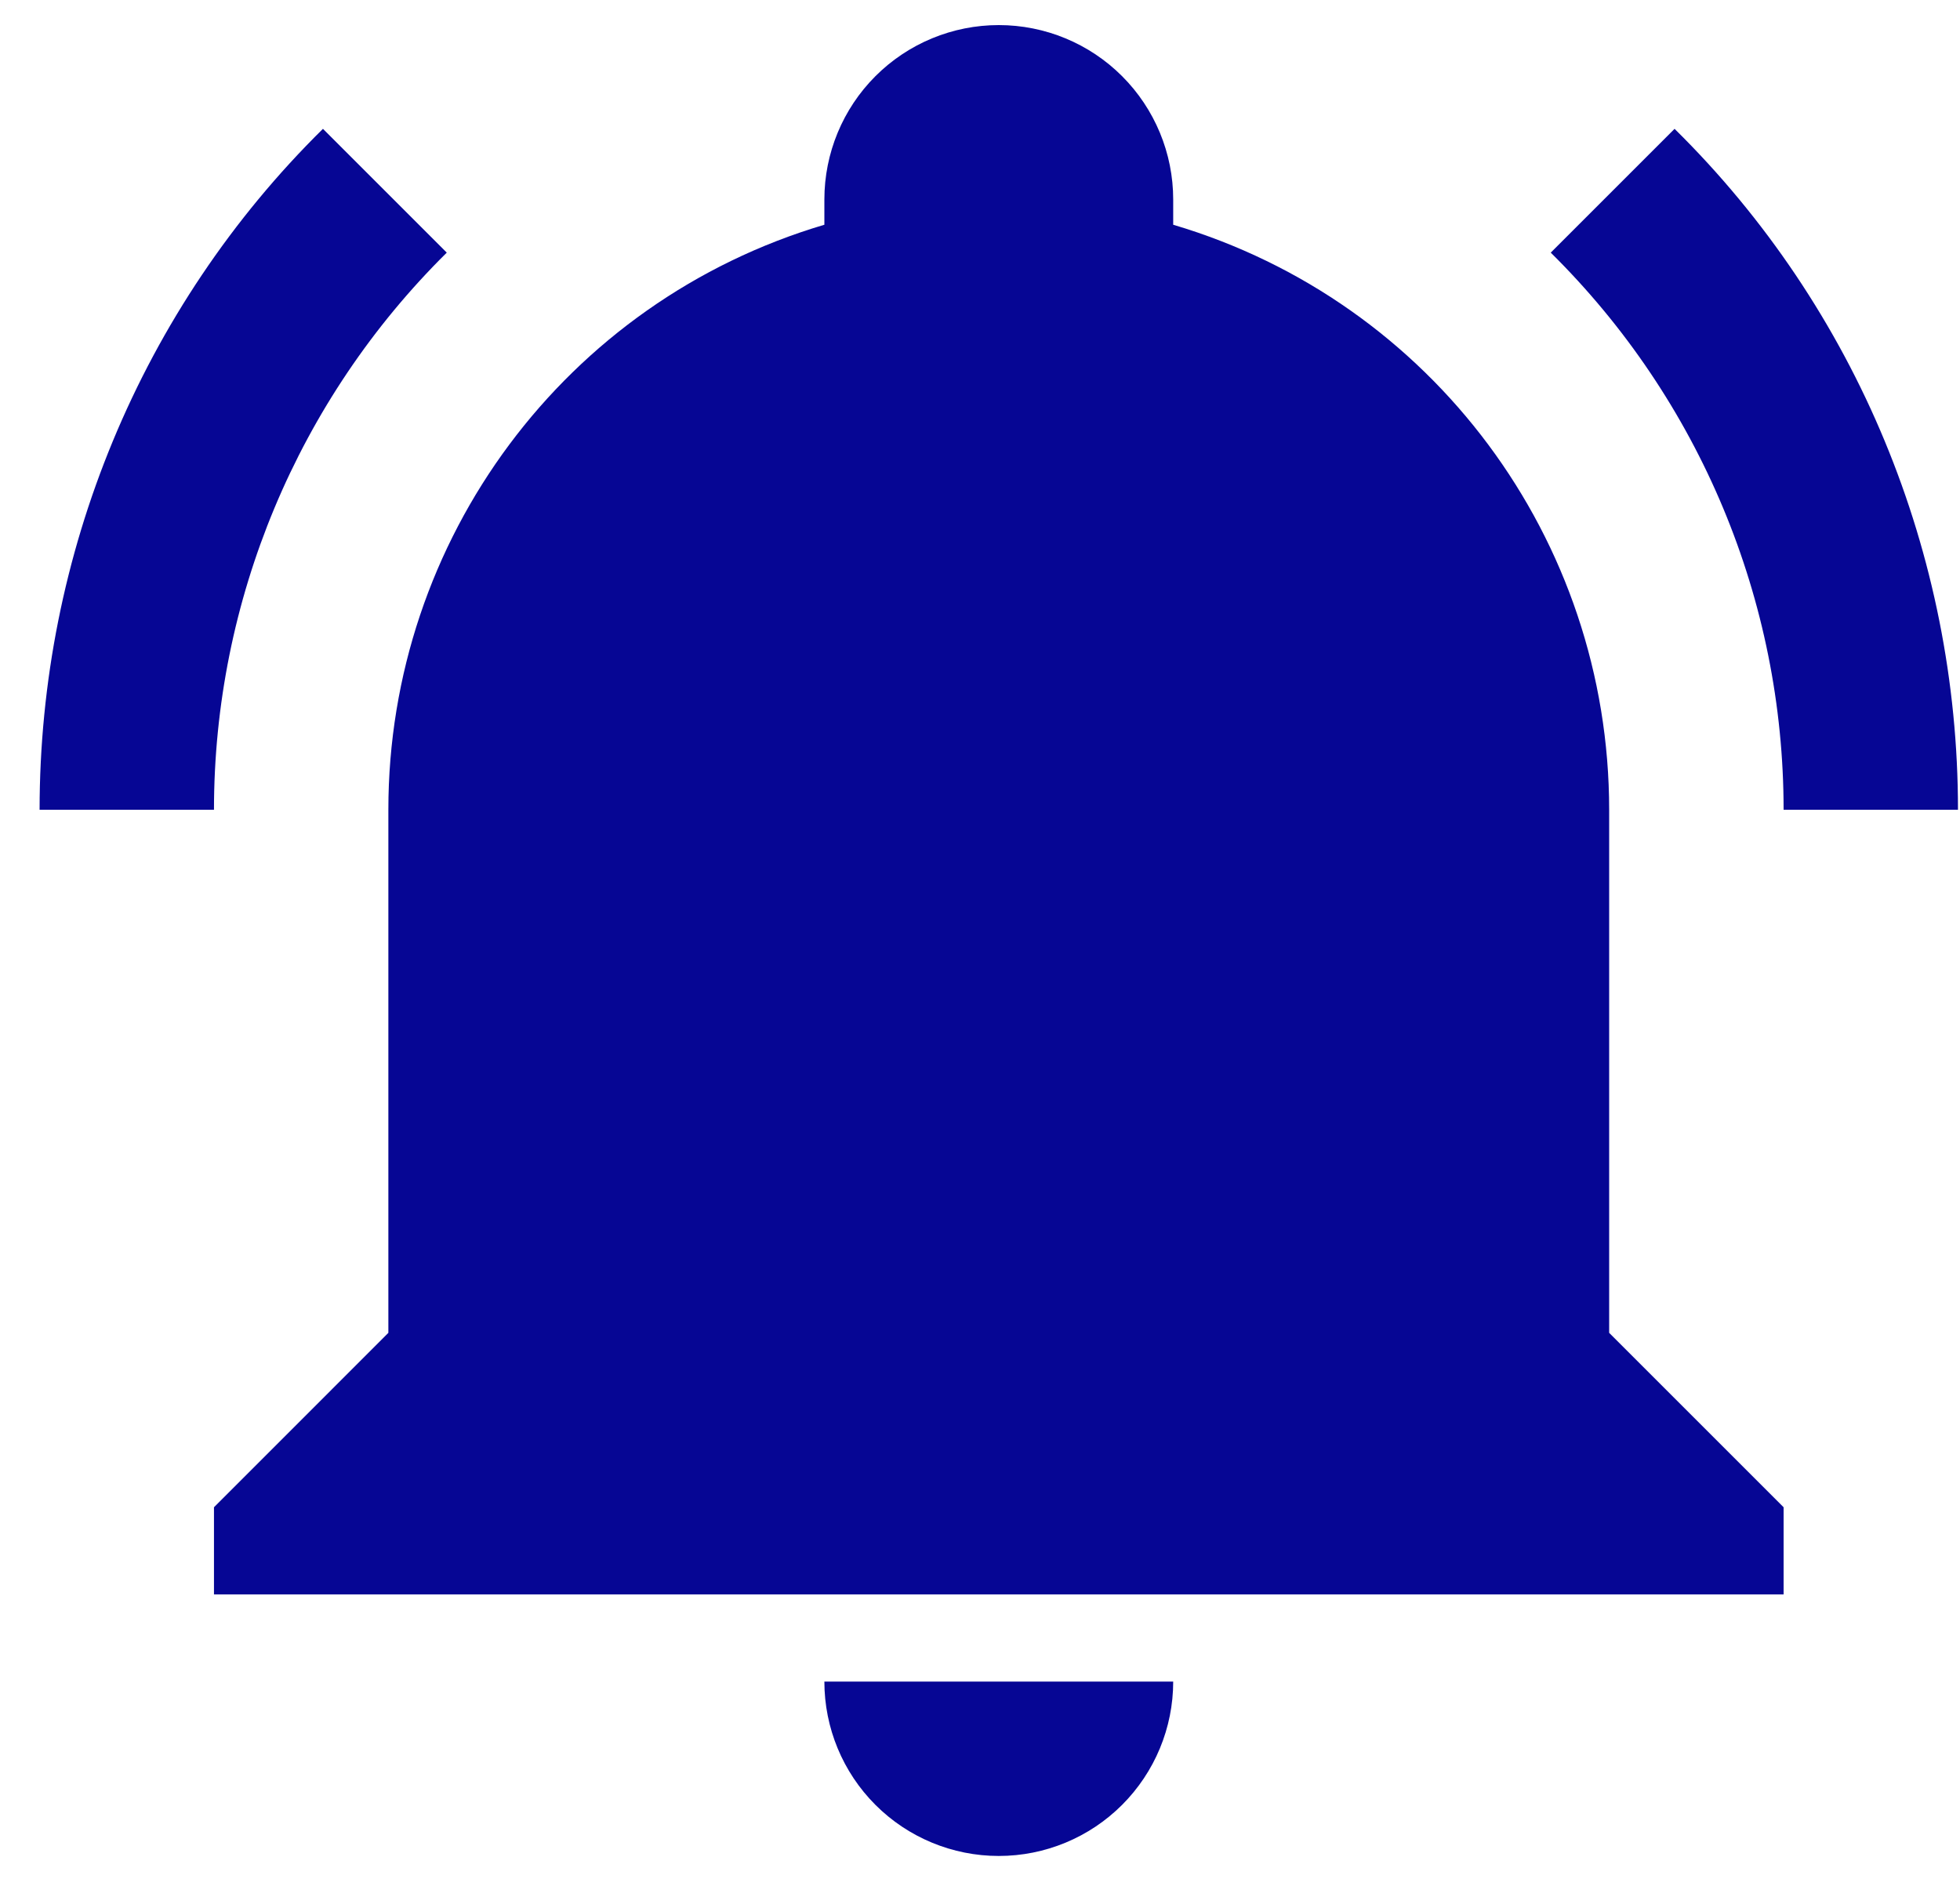 <svg width="35" height="34" viewBox="0 0 35 34" fill="none" xmlns="http://www.w3.org/2000/svg">
<path d="M31.85 26.92V28.477H3.821V26.92L6.935 23.805V14.463C6.935 9.635 10.096 5.384 14.721 4.014C14.721 3.858 14.721 3.718 14.721 3.563C14.721 2.737 15.049 1.944 15.633 1.36C16.217 0.776 17.009 0.448 17.835 0.448C18.661 0.448 19.453 0.776 20.037 1.36C20.621 1.944 20.95 2.737 20.95 3.563C20.95 3.718 20.95 3.858 20.95 4.014C25.574 5.384 28.735 9.635 28.735 14.463V23.805L31.85 26.92ZM20.95 30.034C20.95 30.86 20.621 31.652 20.037 32.236C19.453 32.82 18.661 33.148 17.835 33.148C17.009 33.148 16.217 32.82 15.633 32.236C15.049 31.652 14.721 30.86 14.721 30.034M29.903 2.301L27.692 4.512C30.355 7.144 31.85 10.725 31.85 14.463H34.964C34.964 9.9 33.158 5.509 29.903 2.301ZM0.707 14.463H3.821C3.821 10.725 5.316 7.144 7.978 4.512L5.767 2.301C2.513 5.509 0.707 9.9 0.707 14.463Z" fill="#060694"/>
</svg>
